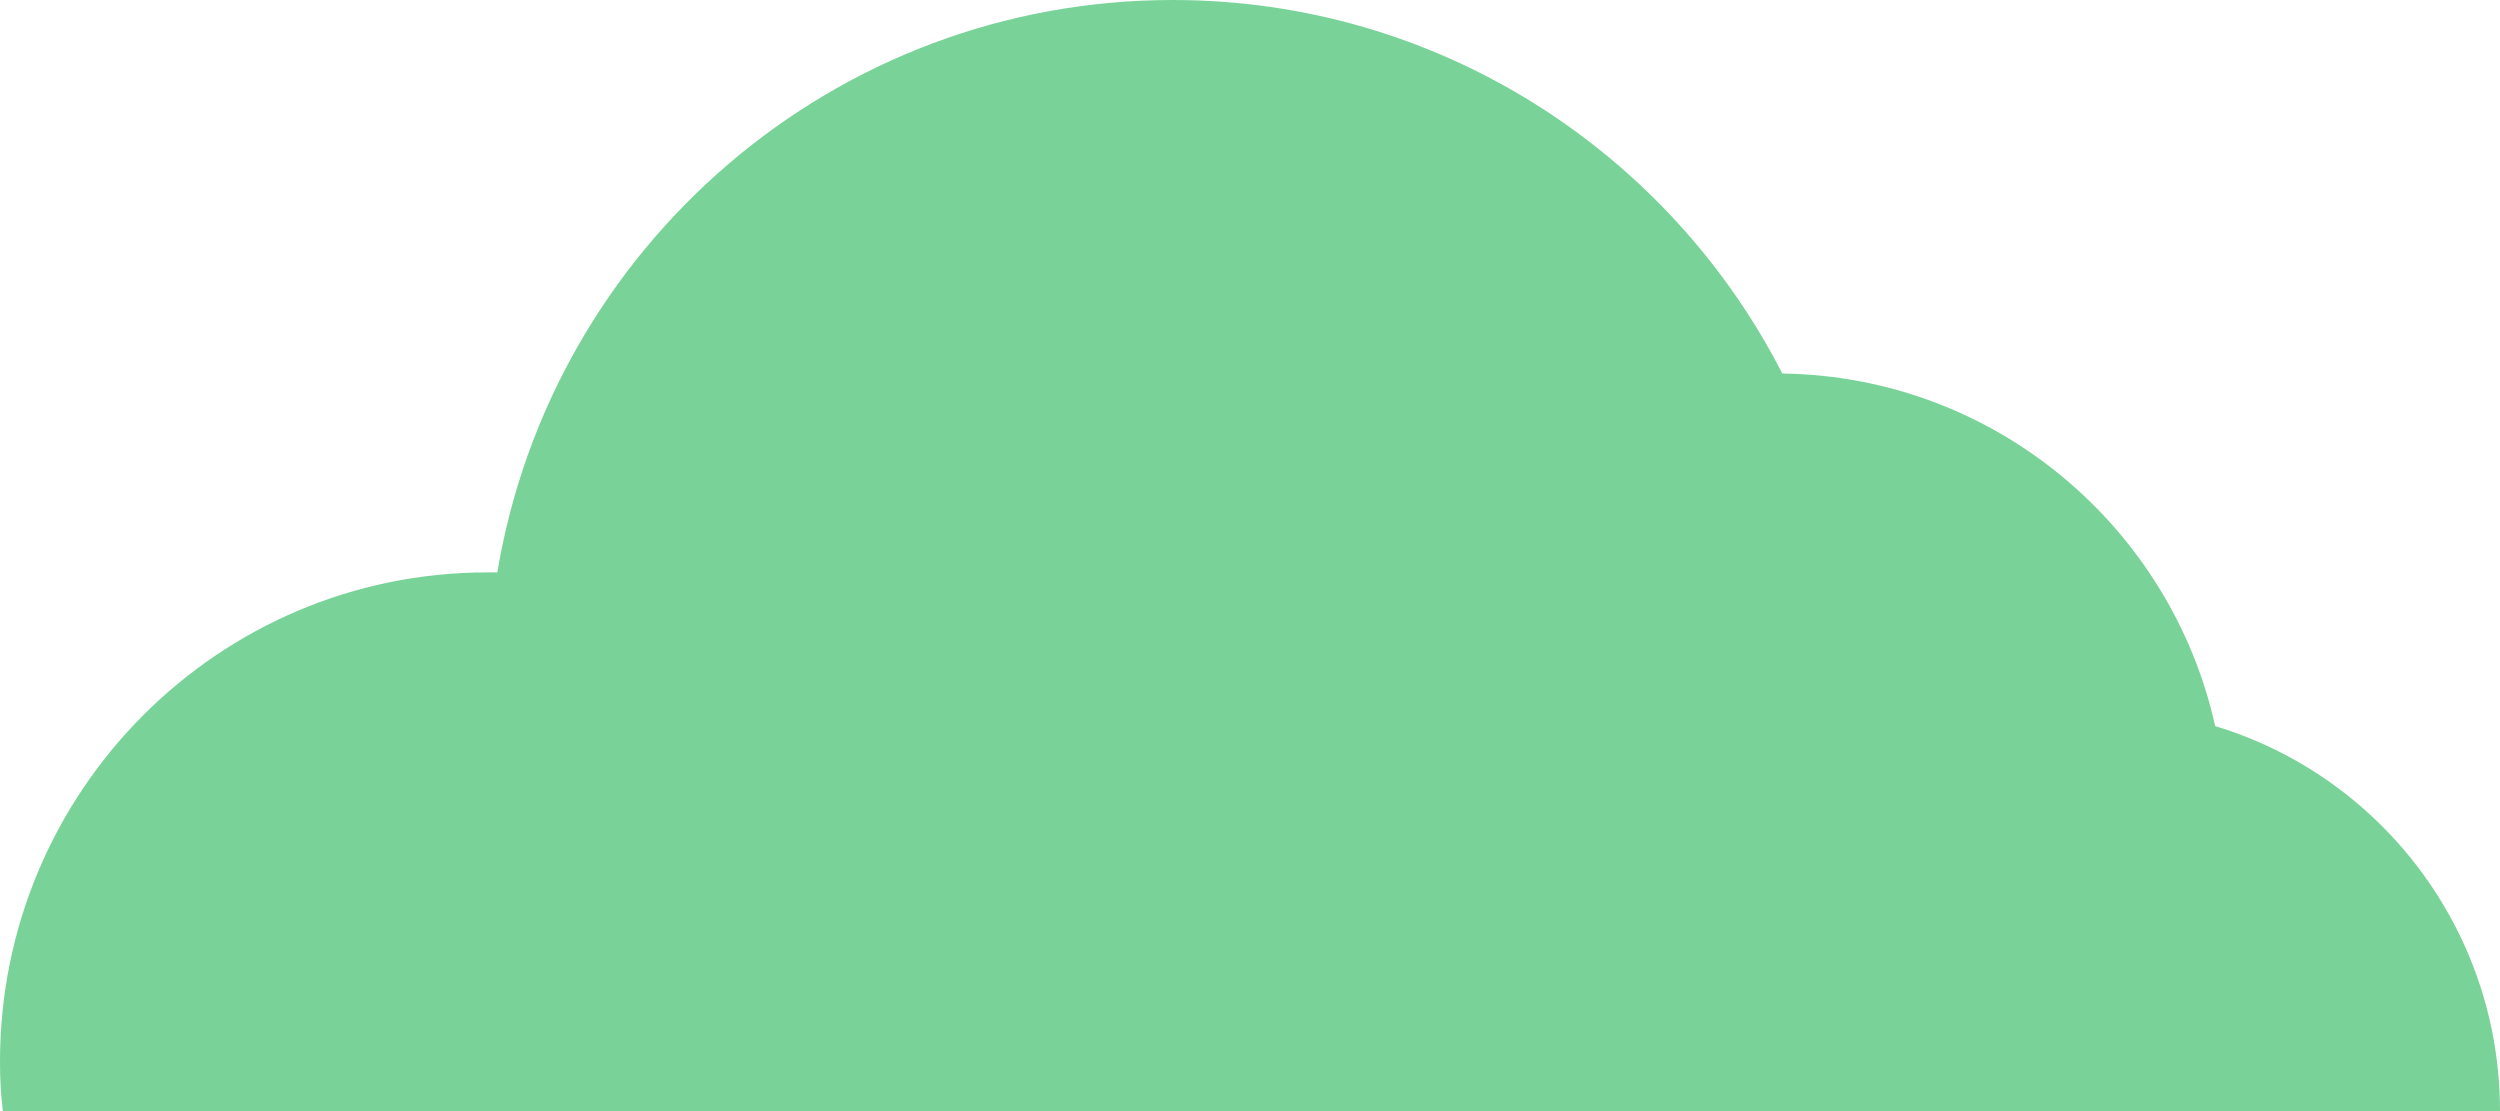 <svg width="27" height="12" viewBox="0 0 27 12" fill="none" xmlns="http://www.w3.org/2000/svg">
<path d="M0.031 12H27C27 10.037 25.702 8.378 23.924 7.842C23.445 5.686 21.537 4.065 19.249 4.034C18.021 1.637 15.532 0 12.665 0C9.003 0 5.958 2.668 5.371 6.182C5.332 6.182 5.301 6.182 5.262 6.182C2.357 6.182 0 8.548 0 11.465C0 11.643 0.008 11.822 0.031 12Z" fill="#47C372" fill-opacity="0.73"/>
</svg>
